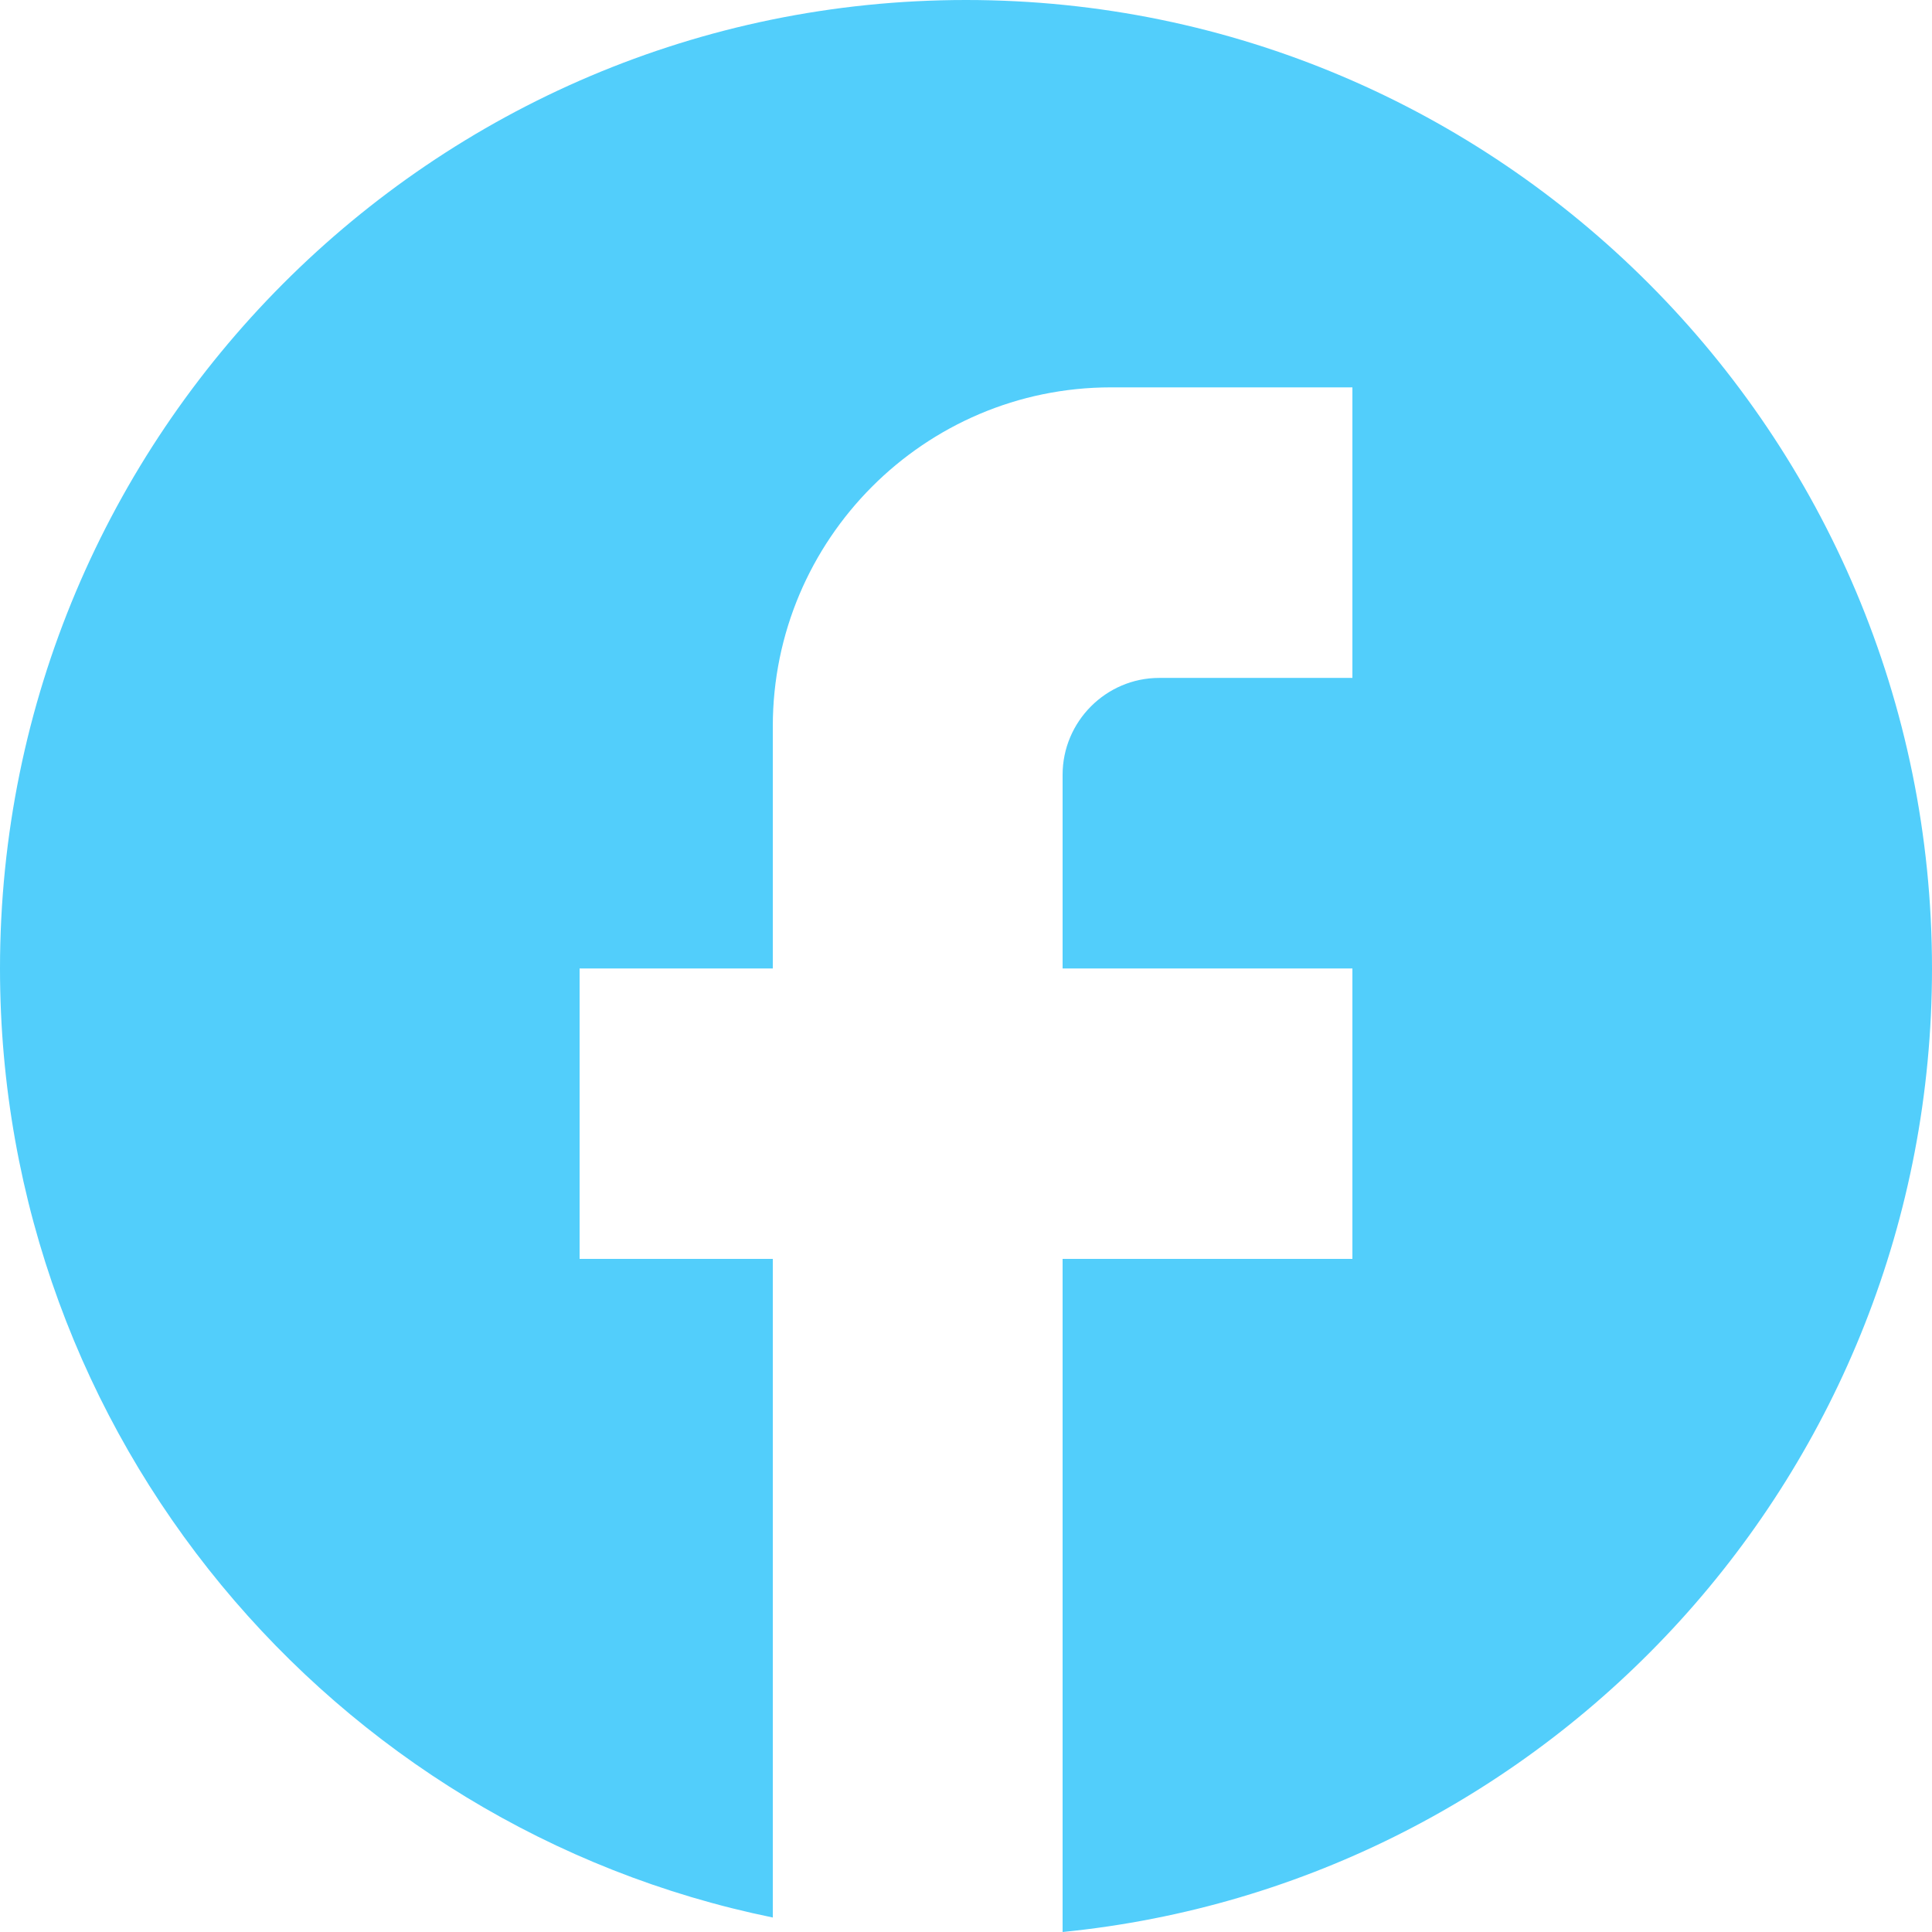 <?xml version="1.0" encoding="UTF-8"?>
<svg width="18px" height="18px" viewBox="0 0 18 18" version="1.1" xmlns="http://www.w3.org/2000/svg" xmlns:xlink="http://www.w3.org/1999/xlink">
    <title>facebook</title>
    <g id="Desktop-v3" stroke="none" stroke-width="1" fill="none" fill-rule="evenodd">
        <g id="Programa-v3" transform="translate(-1224, -2545)" fill="#52CEFB" fill-rule="nonzero">
            <g id="Group-10" transform="translate(0, 2532)">
                <path d="M1242,22.023 C1242,17.042 1237.968,13 1233,13 C1228.032,13 1224,17.042 1224,22.023 C1224,26.389 1227.096,30.026 1231.2,30.865 L1231.2,24.729 L1229.4,24.729 L1229.4,22.023 L1231.2,22.023 L1231.2,19.767 C1231.2,18.026 1232.613,16.609 1234.35,16.609 L1236.6,16.609 L1236.6,19.316 L1234.8,19.316 C1234.305,19.316 1233.9,19.722 1233.9,20.218 L1233.9,22.023 L1236.6,22.023 L1236.6,24.729 L1233.9,24.729 L1233.9,31 C1238.445,30.549 1242,26.705 1242,22.023 Z" id="facebook"></path>
            </g>
        </g>
    </g>
</svg>